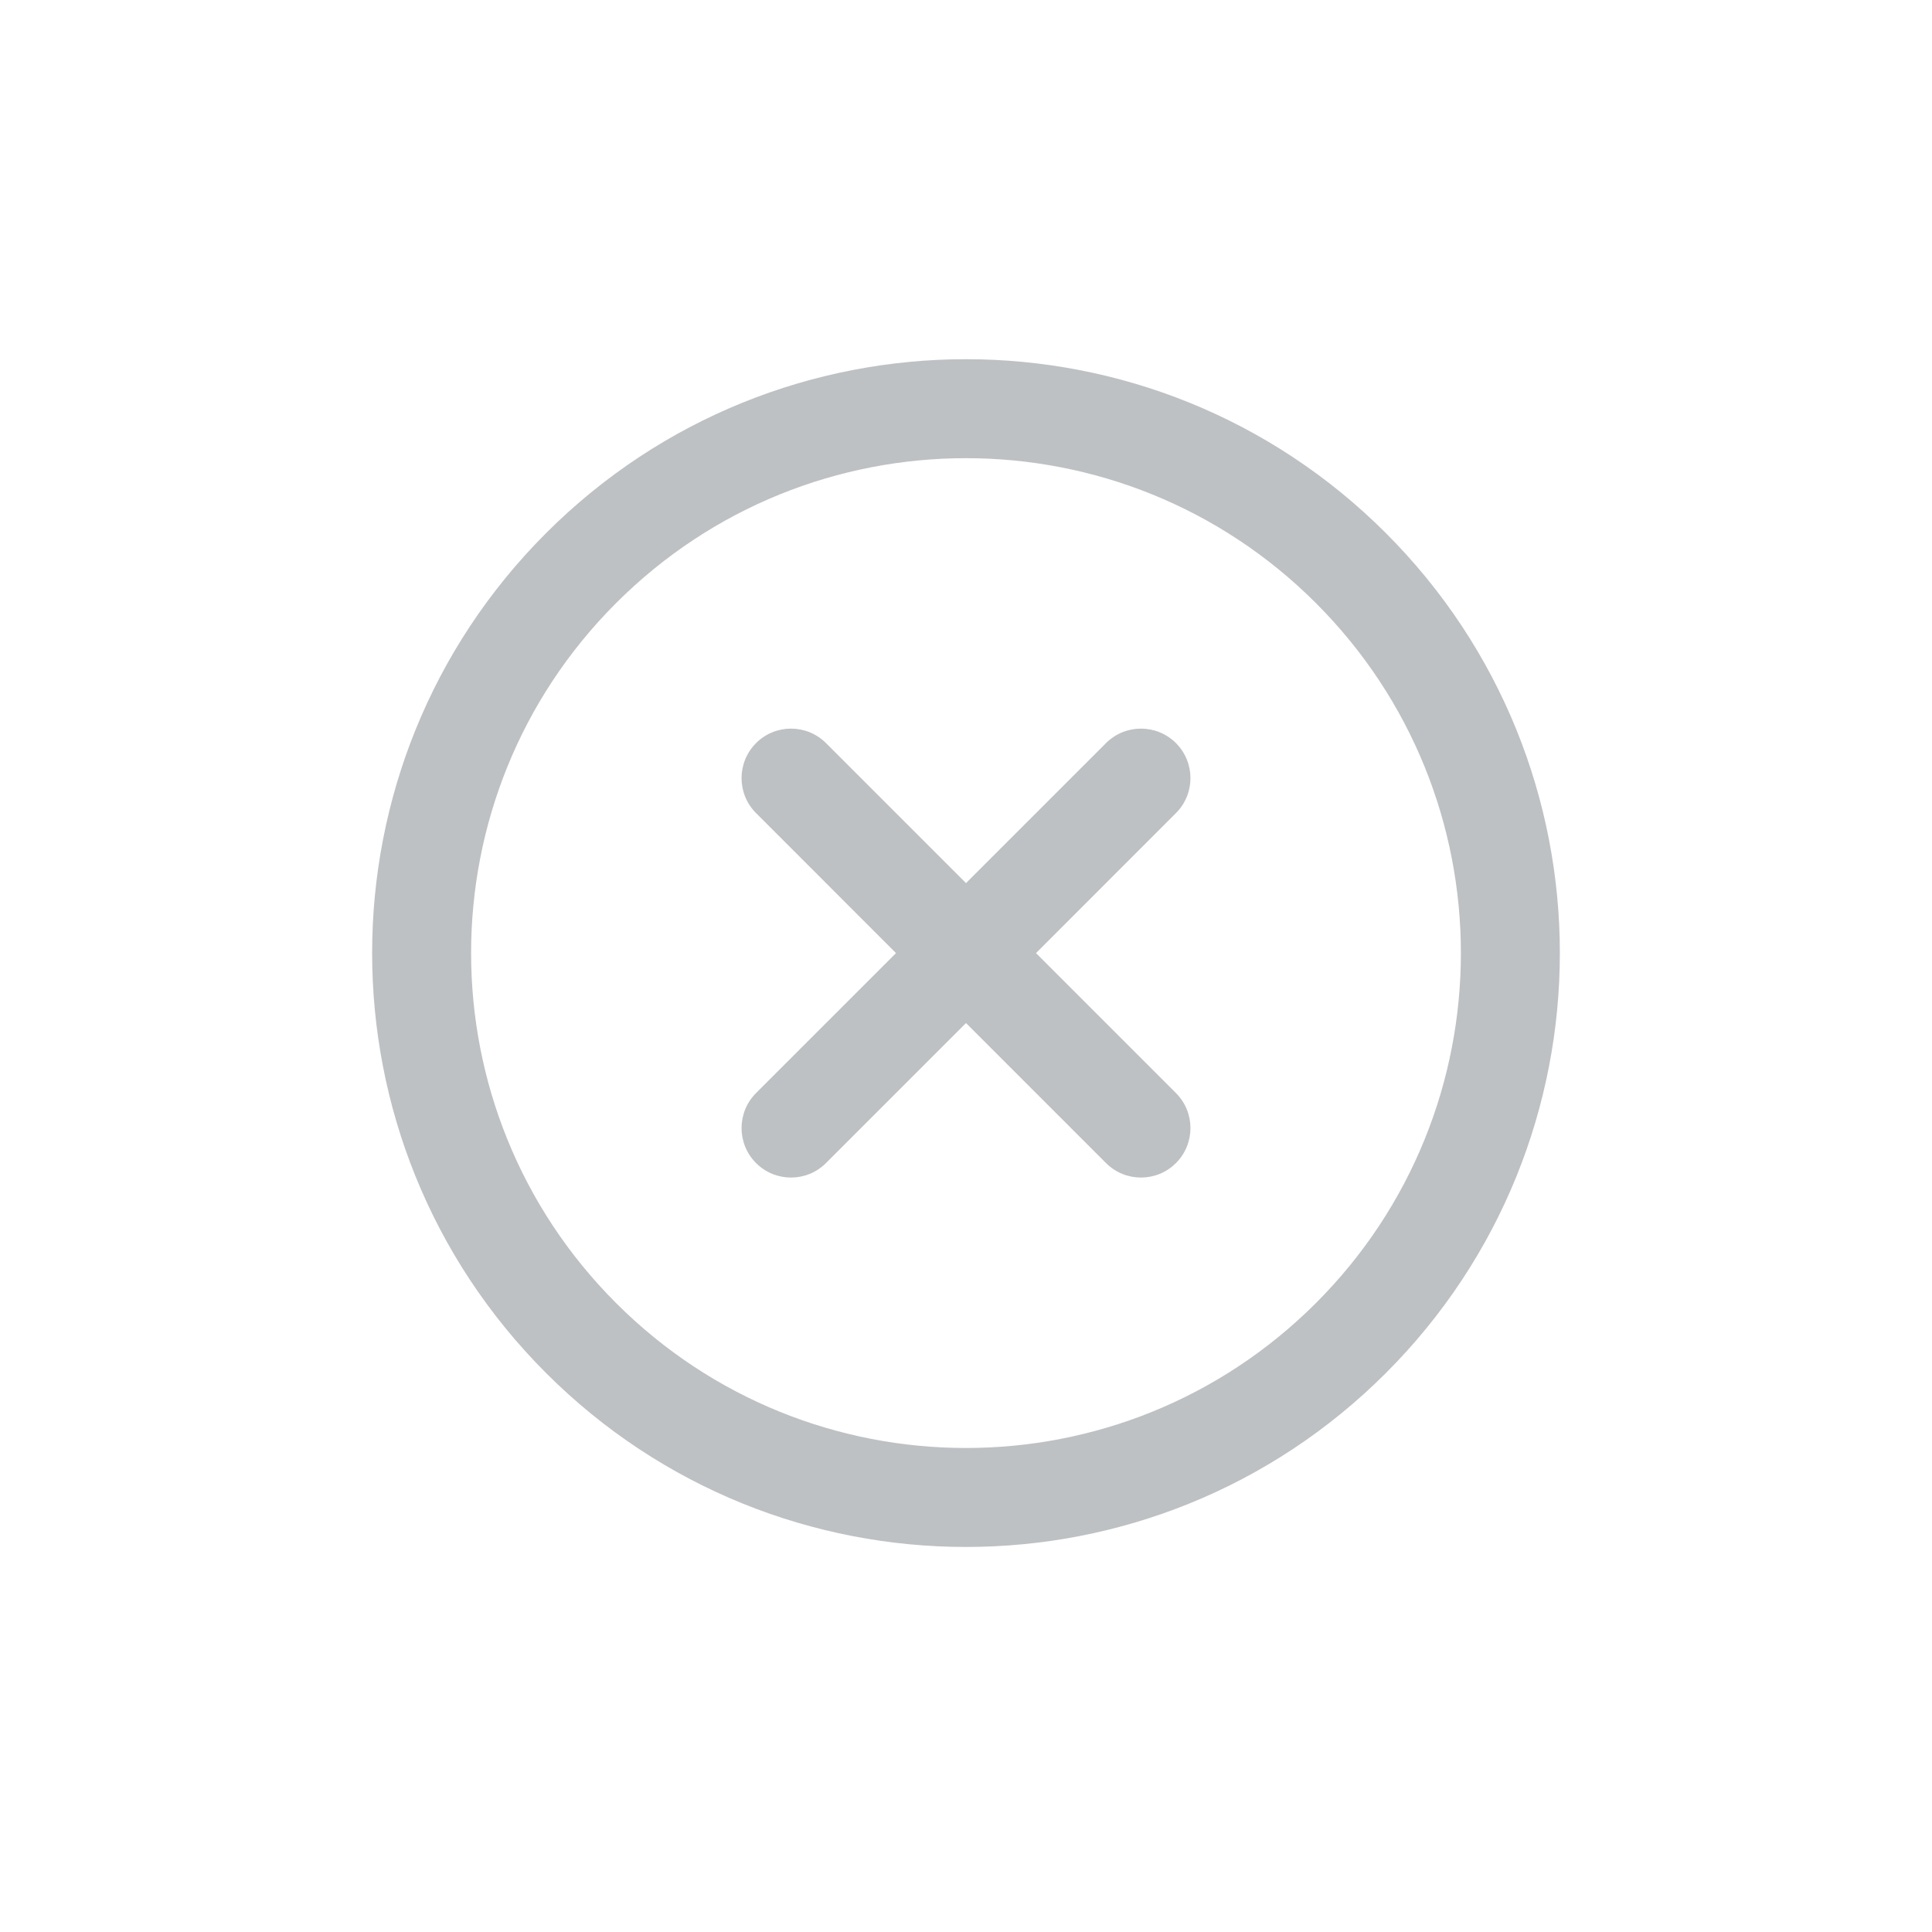 <svg width="43" height="43" viewBox="0 0 43 43" fill="none" xmlns="http://www.w3.org/2000/svg">
<g clip-path="url(#clip0_553_11551)">
<path d="M26.173 16.539C26.603 16.97 26.603 17.667 26.173 18.097L23.058 21.213L26.173 24.328C26.603 24.758 26.603 25.456 26.173 25.886C25.743 26.316 25.046 26.316 24.616 25.886L21.5 22.77L18.384 25.886C17.954 26.316 17.257 26.316 16.827 25.886C16.397 25.456 16.397 24.758 16.827 24.328L19.942 21.213L16.827 18.097C16.397 17.667 16.397 16.97 16.827 16.539C17.257 16.109 17.954 16.109 18.384 16.539L21.5 19.655L24.616 16.539C25.046 16.109 25.743 16.109 26.173 16.539ZM12.153 11.866C17.315 6.704 25.685 6.704 30.846 11.866C36.008 17.028 36.008 25.397 30.846 30.559C25.685 35.721 17.315 35.721 12.153 30.559C6.992 25.397 6.992 17.028 12.153 11.866ZM29.289 13.424C24.987 9.122 18.013 9.122 13.711 13.424C9.41 17.725 9.41 24.7 13.711 29.001C18.013 33.303 24.987 33.303 29.289 29.001C33.59 24.7 33.59 17.725 29.289 13.424Z" fill="#BEC1C3"/>
</g>
<defs>
<clipPath id="clip0_553_11551">
<rect width="30" height="30" fill="white" transform="translate(21.5) rotate(45)"/>
</clipPath>
</defs>
</svg>

